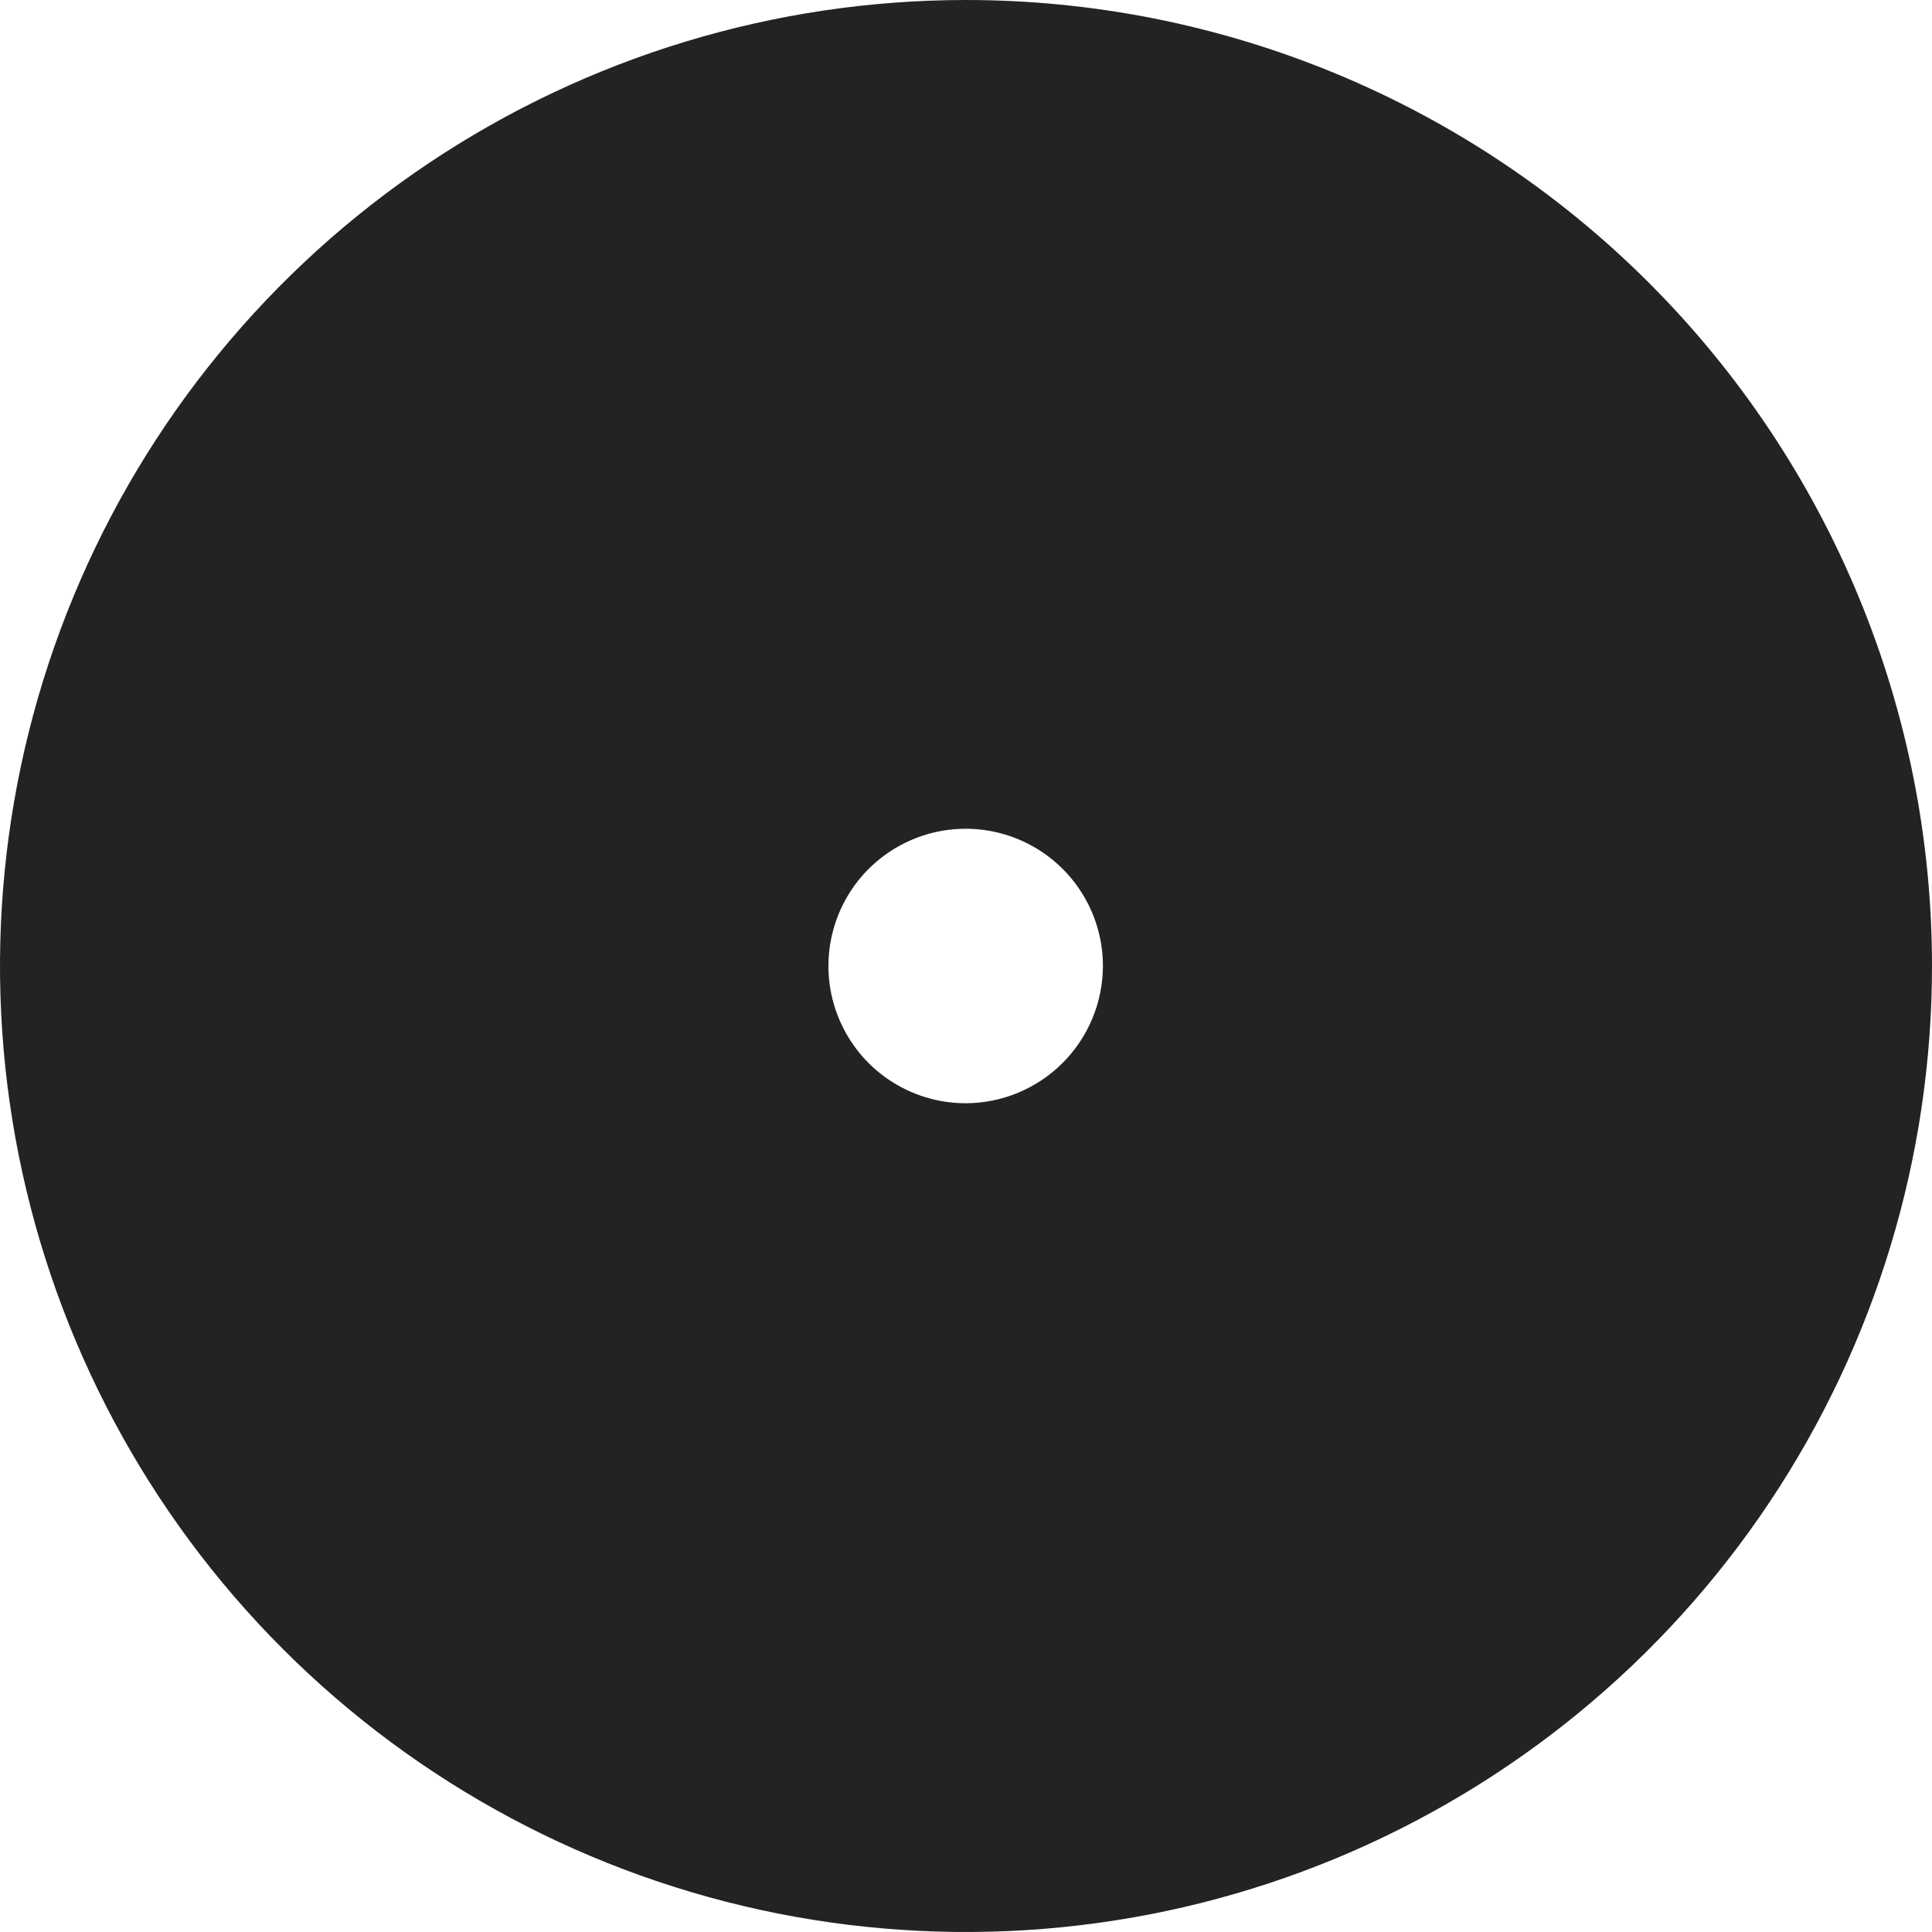 <svg width="56" height="56" viewBox="0 0 56 56" fill="none" xmlns="http://www.w3.org/2000/svg">
<path d="M27.991 1.60997e-06C22.453 0.002 17.041 1.646 12.437 4.723C7.834 7.801 4.246 12.175 2.129 17.291C0.011 22.408 -0.542 28.038 0.539 33.468C1.621 38.899 4.288 43.887 8.204 47.802C12.121 51.717 17.11 54.383 22.541 55.463C27.972 56.542 33.602 55.987 38.717 53.868C43.833 51.748 48.206 48.159 51.282 43.555C54.358 38.951 56 33.538 56 28C56 24.322 55.276 20.68 53.868 17.283C52.46 13.885 50.397 10.798 47.796 8.198C45.195 5.597 42.107 3.535 38.709 2.129C35.31 0.722 31.668 -0.001 27.991 1.60997e-06ZM27.991 31.978C27.204 31.978 26.434 31.745 25.78 31.308C25.126 30.871 24.616 30.249 24.315 29.522C24.014 28.796 23.935 27.996 24.089 27.224C24.242 26.452 24.621 25.743 25.177 25.187C25.734 24.631 26.443 24.252 27.214 24.098C27.986 23.945 28.786 24.023 29.513 24.325C30.24 24.626 30.861 25.136 31.298 25.79C31.735 26.444 31.969 27.213 31.969 28C31.966 29.054 31.546 30.065 30.801 30.81C30.055 31.556 29.045 31.976 27.991 31.978Z" fill="#232323"/>
</svg>
